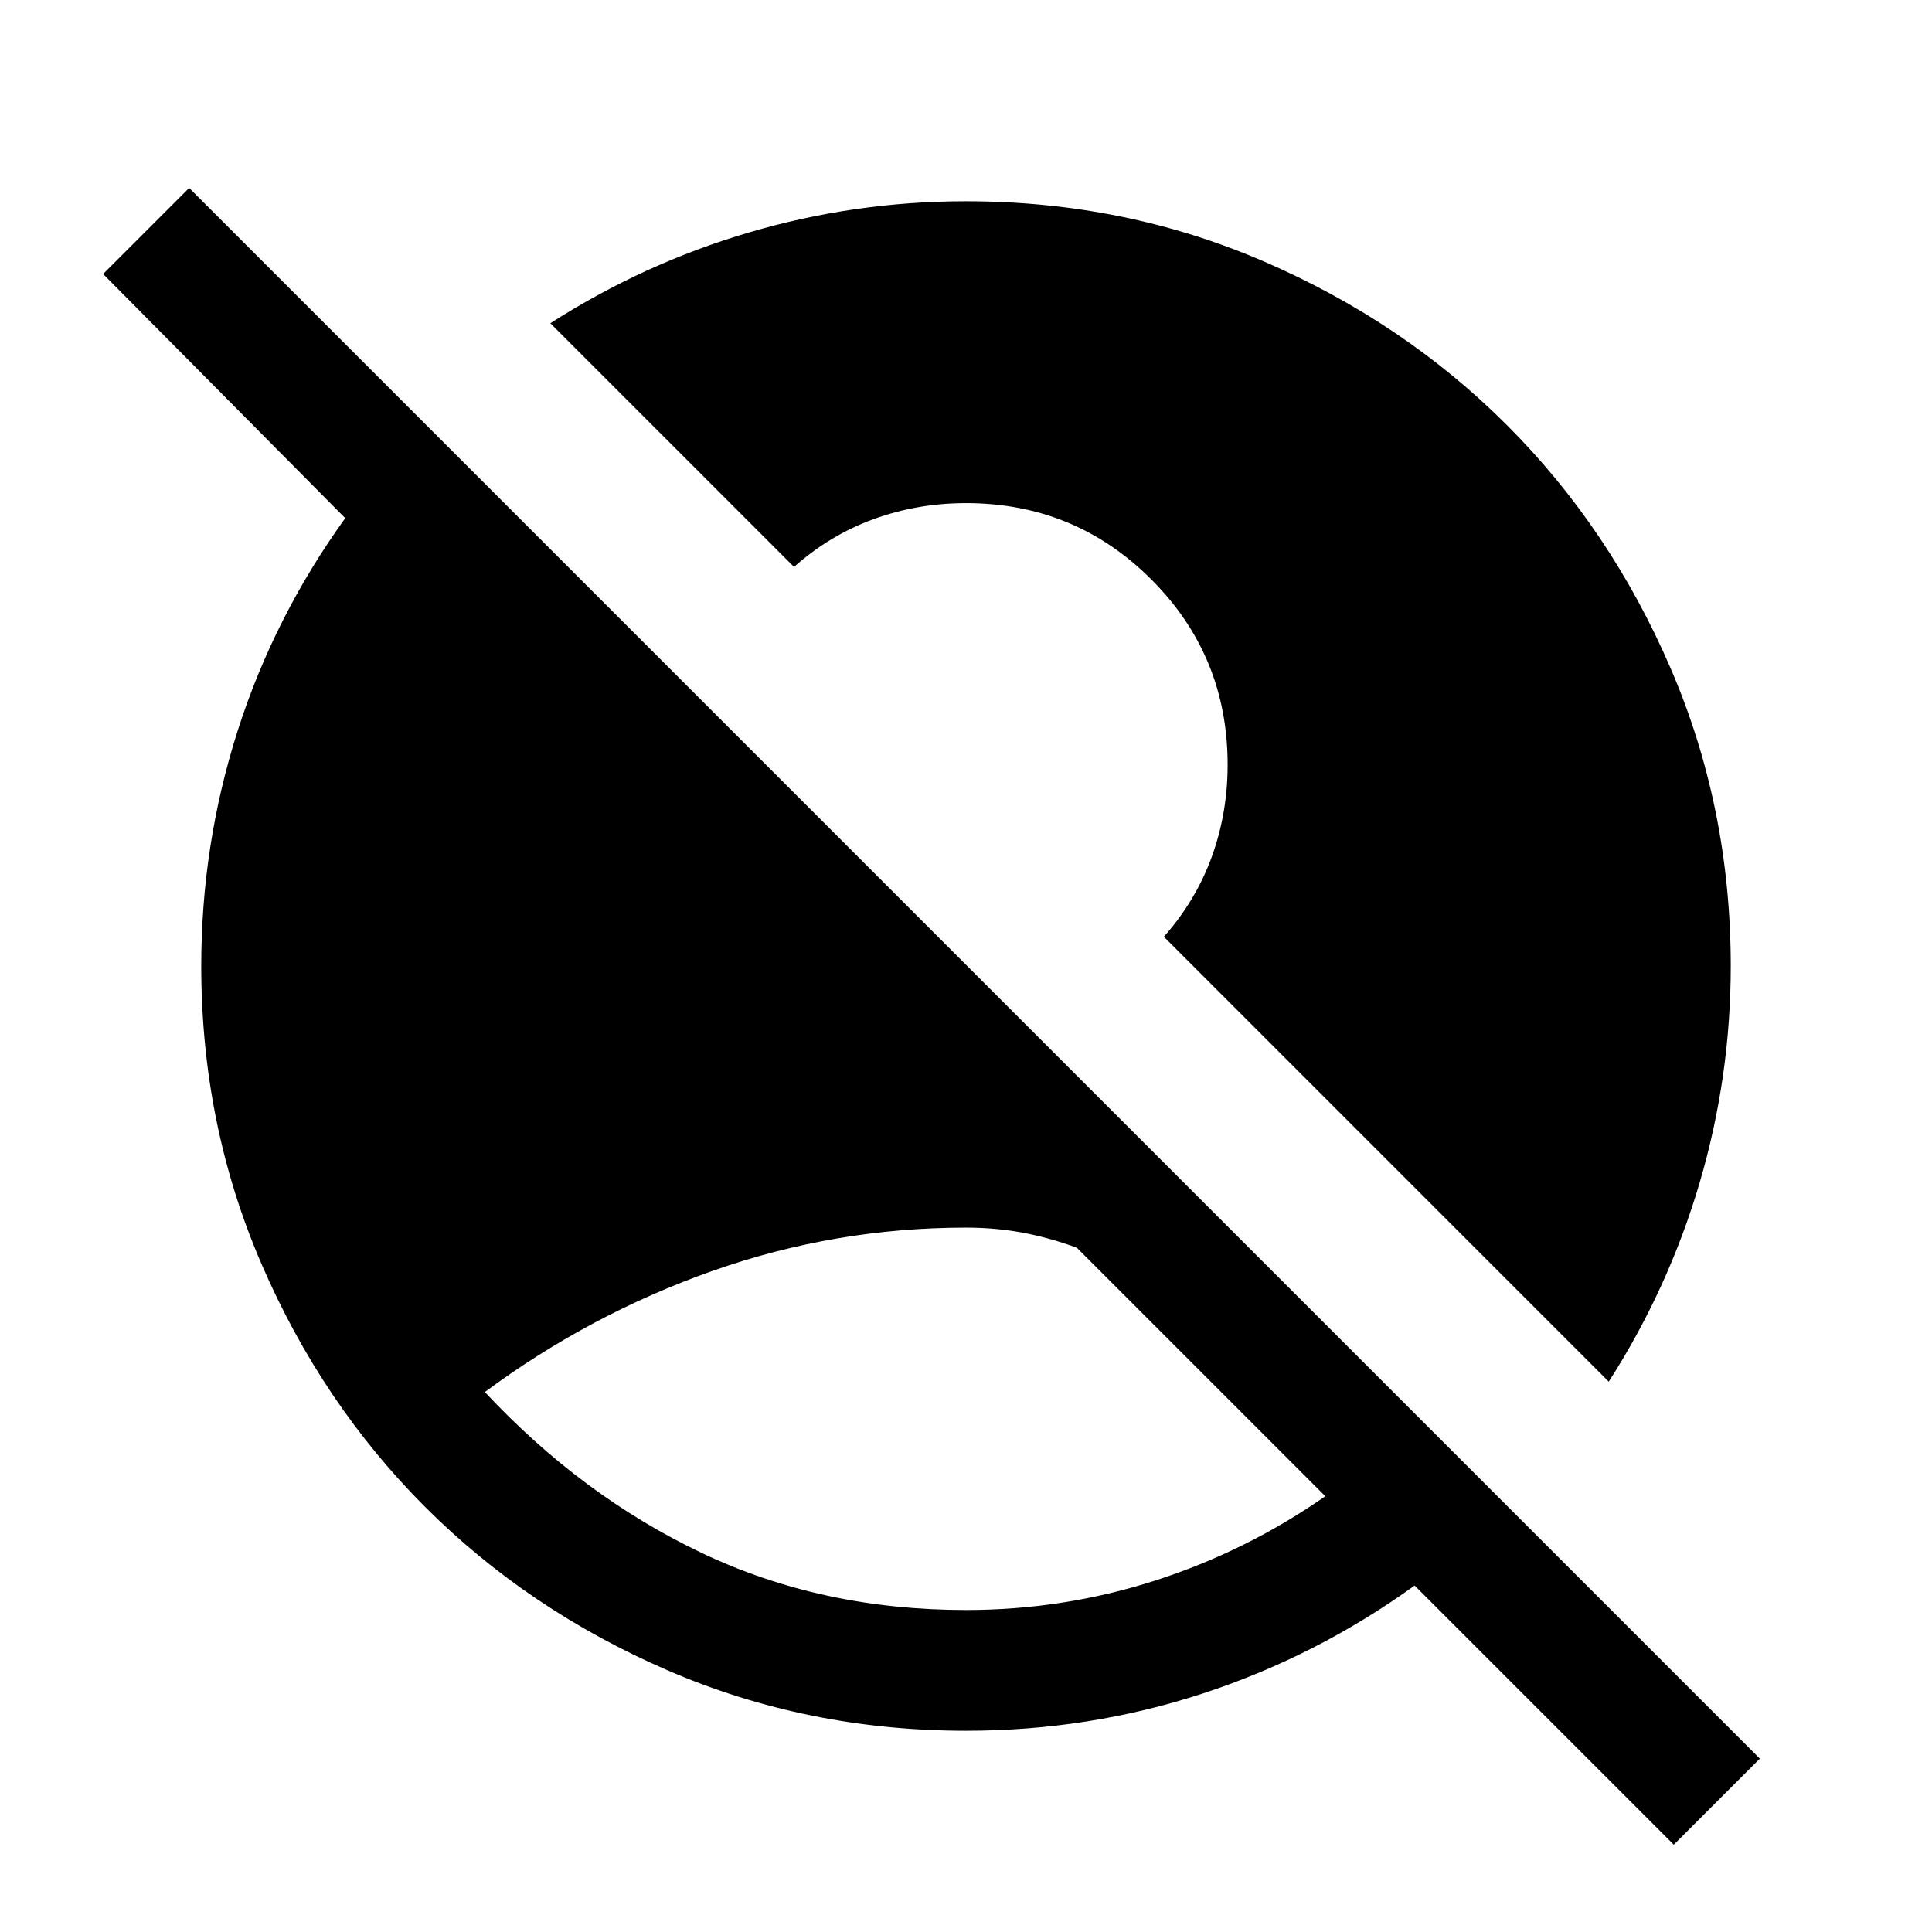 <svg xmlns="http://www.w3.org/2000/svg" height="24" viewBox="0 -960 960 960" width="24"><path d="M480-160q48.39 0 93.81-14.58 45.42-14.57 84.73-41.96L535.08-340q-13.54-5-26.96-7.5Q494.69-350 480-350q-65.08 0-125.96 21.5-60.89 21.5-113.12 60.19 48.08 51.54 107.7 79.93Q408.23-160 480-160ZM831.69-43.39 702.92-172.16q-48.61 35.08-105.19 53.62T480-100q-78.77 0-148.11-29.96-69.35-29.96-120.66-81.27-51.31-51.31-81.27-120.66Q100-401.23 100-480q0-60.15 18.04-116.73 18.04-56.58 53.5-105.81L51.23-823.85 94-866.61 874.46-86.15l-42.77 42.76Zm-32.31-230.07L578.31-494.54q15.84-17.85 23.77-39.61Q610-555.92 610-580q0-54.15-37.92-92.08Q534.15-710 480-710q-24.08 0-45.85 7.92-21.76 7.93-39.61 23.77L273.46-799.38q46.31-29.7 98.85-45.16Q424.85-860 480-860q78.77 0 148.11 29.96 69.35 29.96 120.66 81.27 51.31 51.31 81.27 120.66Q860-558.77 860-480q0 55.15-15.46 107.69t-45.16 98.85Z"/></svg>